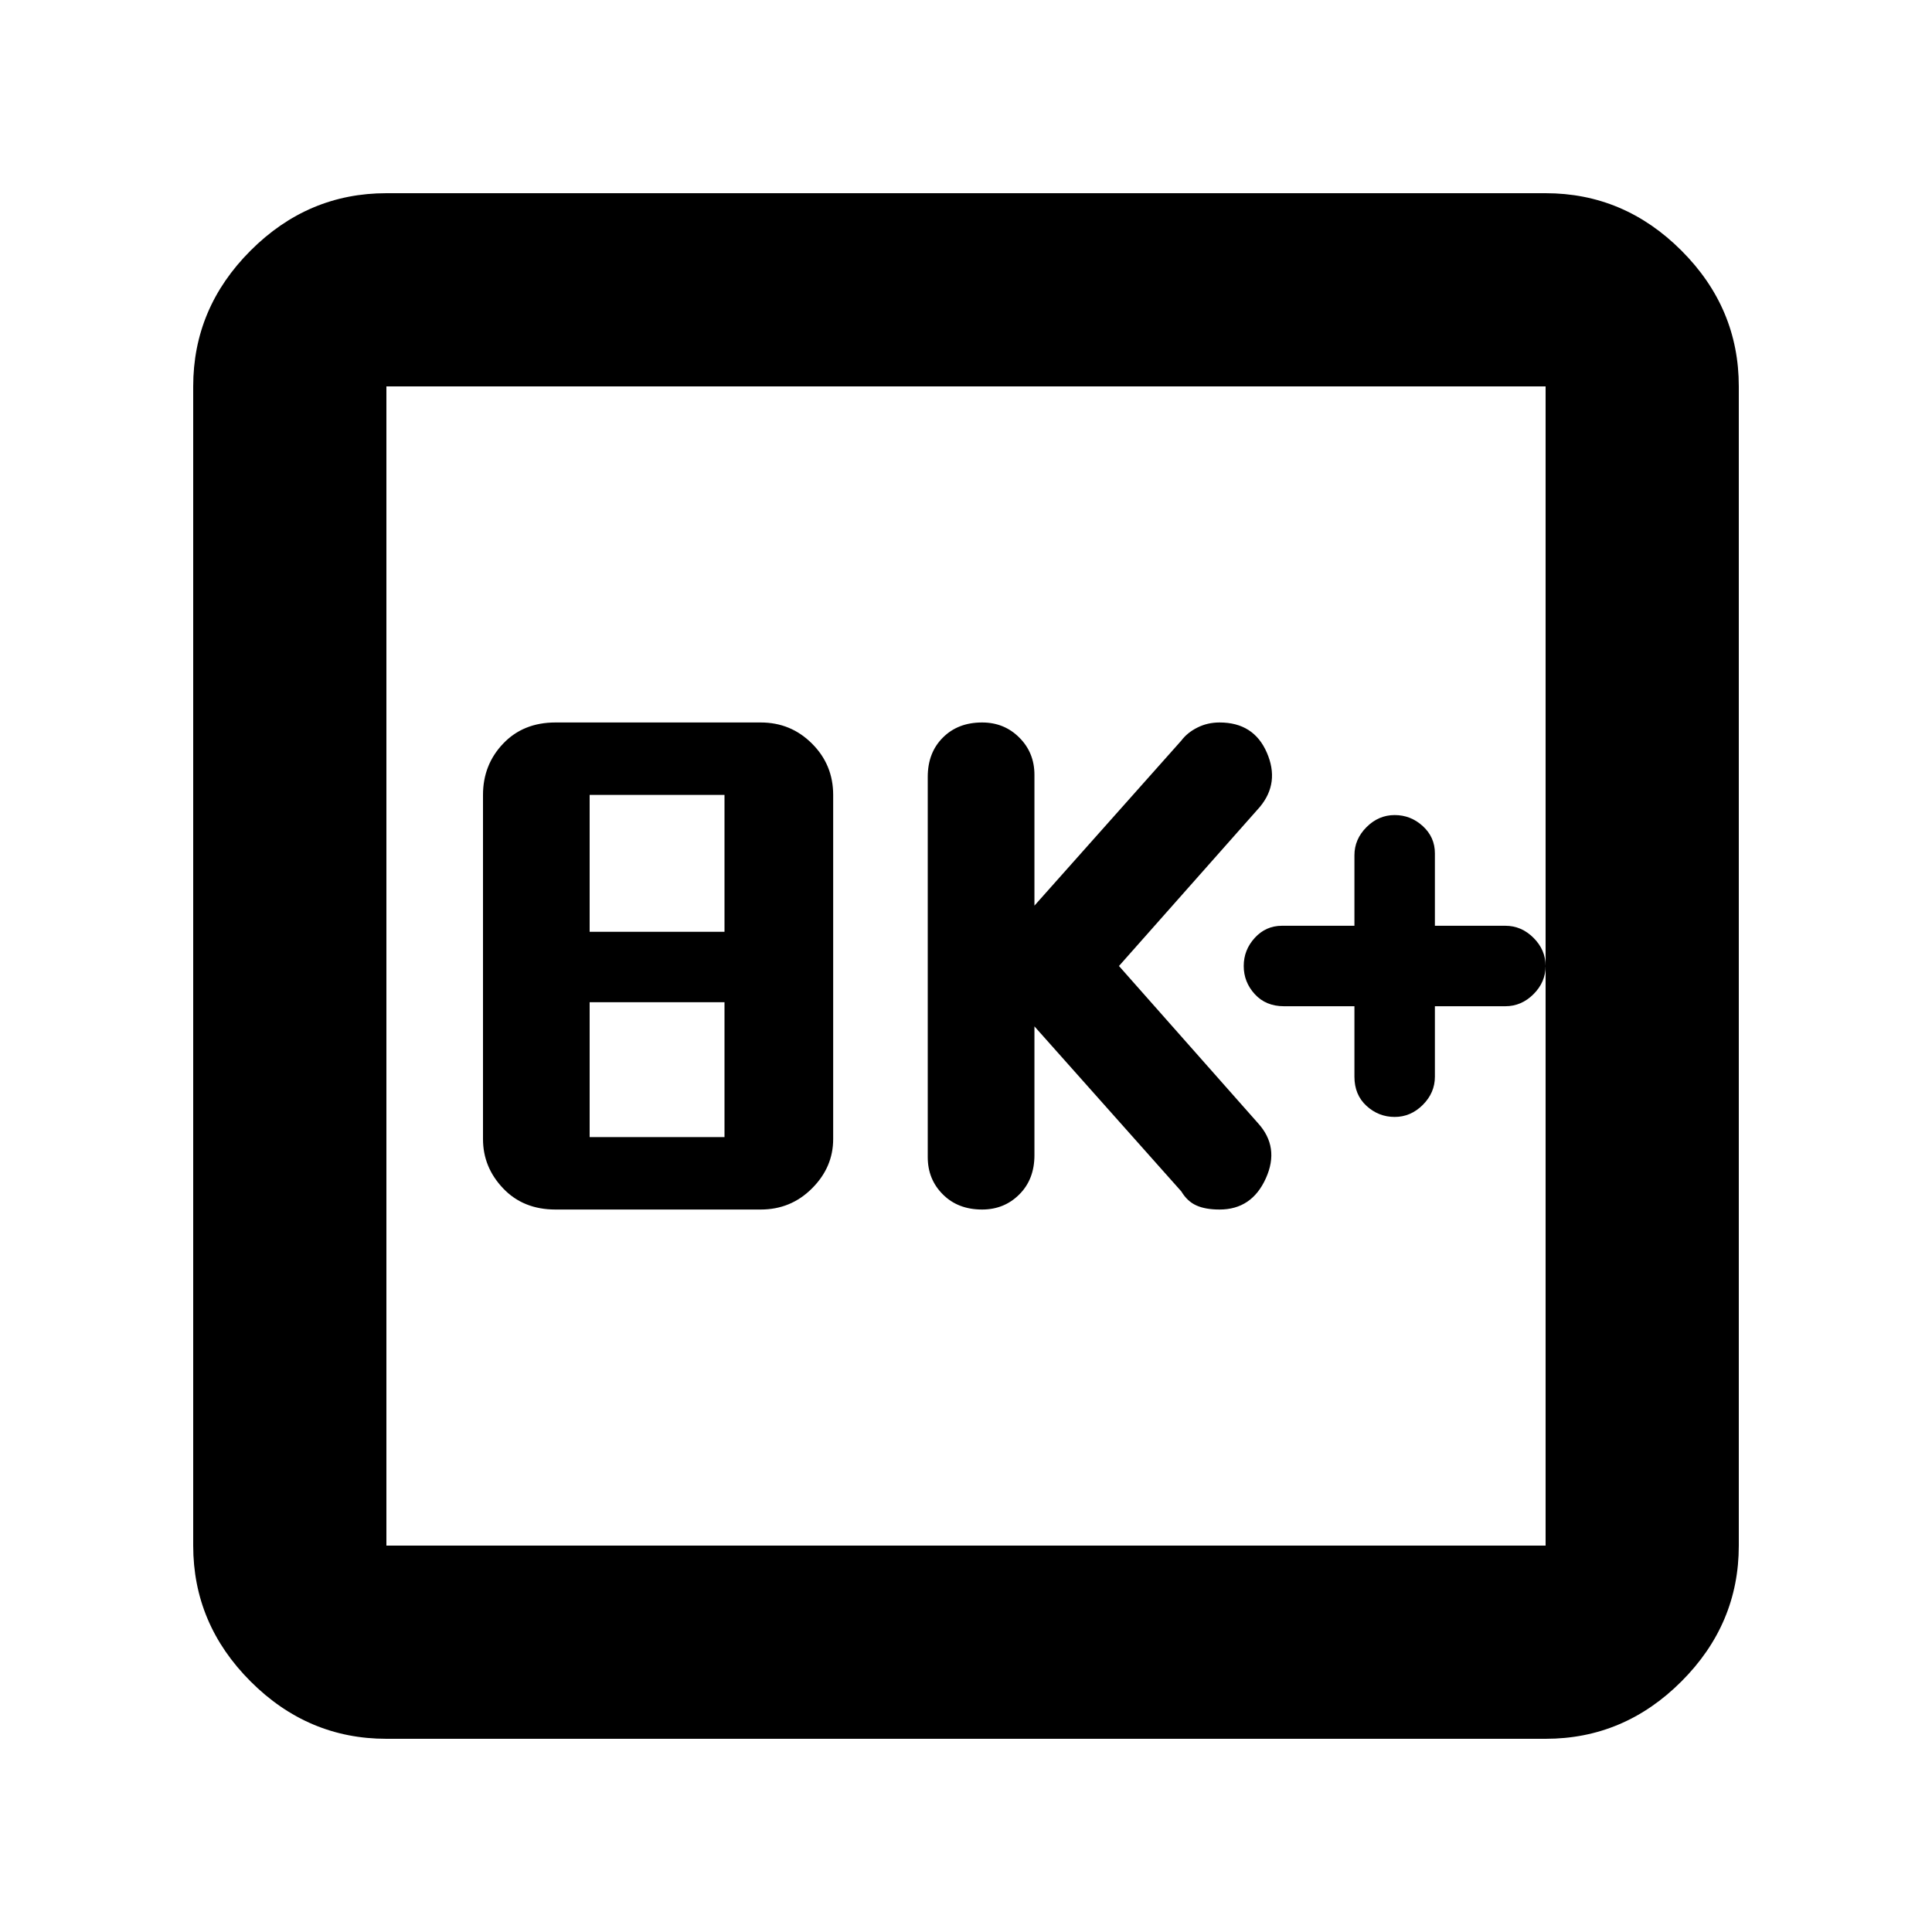 <svg xmlns="http://www.w3.org/2000/svg" height="40" width="40"><path d="M20.333 25.042q.459 0 .771-.313.313-.312.313-.812V21.25l3.041 3.417q.125.208.313.291.187.084.479.084.667 0 .958-.646.292-.646-.166-1.146L23.167 20l2.916-3.292q.417-.5.146-1.125t-.979-.625q-.25 0-.458.105-.209.104-.334.27l-3.041 3.417v-2.708q0-.459-.313-.771-.312-.313-.771-.313-.5 0-.812.313-.313.312-.313.812v7.875q0 .459.313.771.312.313.812.313Zm-8.833 0h4.25q.625 0 1.062-.438.438-.437.438-1.021v-7.125q0-.625-.438-1.062-.437-.438-1.062-.438H11.5q-.667 0-1.083.438-.417.437-.417 1.062v7.125q0 .584.417 1.021.416.438 1.083.438Zm.708-5.75v-2.834H15v2.834Zm0 4.25V20.75H15v2.792ZM8 36q-1.625 0-2.812-1.188Q4 33.625 4 32V8q0-1.625 1.188-2.812Q6.375 4 8 4h24q1.625 0 2.812 1.188Q36 6.375 36 8v24q0 1.625-1.188 2.812Q33.625 36 32 36Zm0-4h24V8H8v24ZM8 8v24V8Zm20.875 15.125q.333 0 .583-.25.25-.25.25-.583v-1.459h1.459q.333 0 .583-.25.25-.25.25-.583 0-.333-.25-.583-.25-.25-.583-.25h-1.459v-1.5q0-.334-.25-.563-.25-.229-.583-.229-.333 0-.583.25-.25.25-.25.583v1.459h-1.5q-.334 0-.563.25-.229.25-.229.583 0 .333.229.583.229.25.604.25h1.459v1.459q0 .375.25.604.25.229.583.229Z"/></svg>